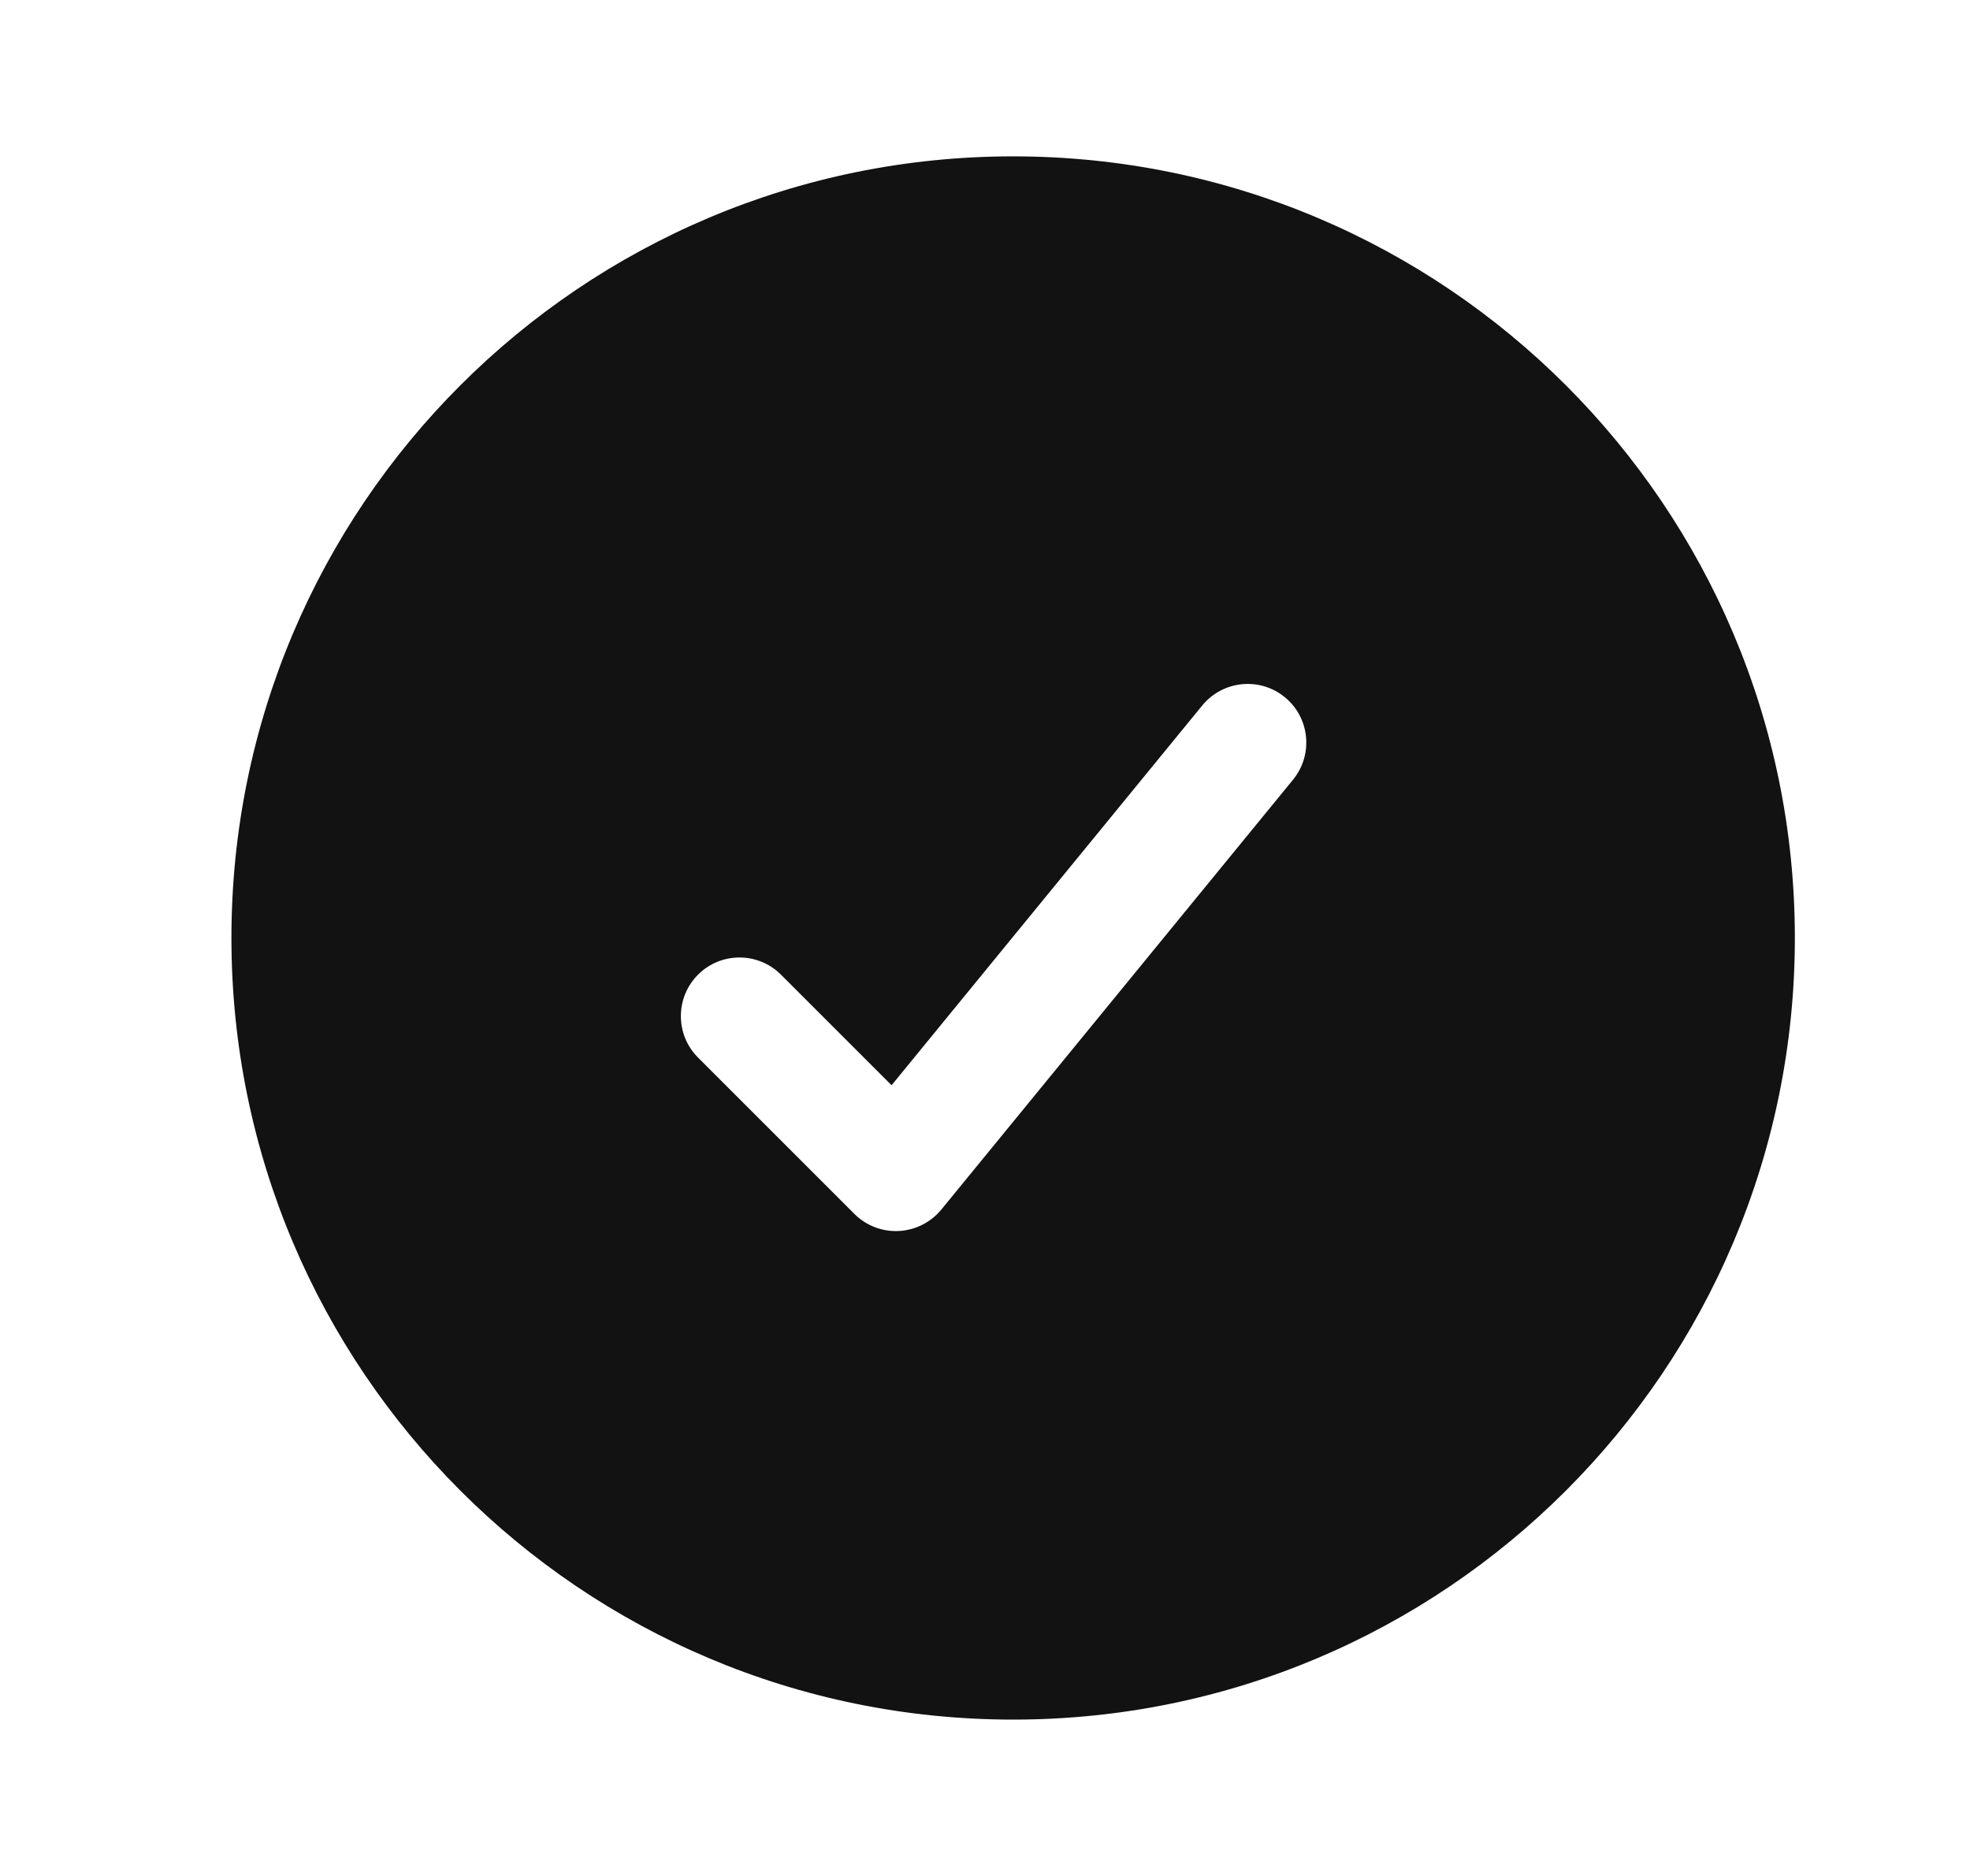 <svg width="21" height="20" viewBox="0 0 21 20" fill="none" xmlns="http://www.w3.org/2000/svg">
<path fill-rule="evenodd" clip-rule="evenodd" d="M10.8 1.667C6.198 1.667 2.467 5.397 2.467 10C2.467 14.602 6.198 18.333 10.8 18.333C15.402 18.333 19.133 14.602 19.133 10C19.133 5.397 15.402 1.667 10.8 1.667ZM13.784 8.312C14.002 8.045 13.963 7.651 13.696 7.433C13.429 7.214 13.035 7.254 12.816 7.521L9.504 11.57L8.325 10.391C8.081 10.147 7.685 10.147 7.441 10.391C7.197 10.635 7.197 11.031 7.441 11.275L9.108 12.942C9.233 13.067 9.405 13.133 9.581 13.124C9.757 13.115 9.922 13.032 10.034 12.896L13.784 8.312Z" fill="#121212"/>
</svg>
